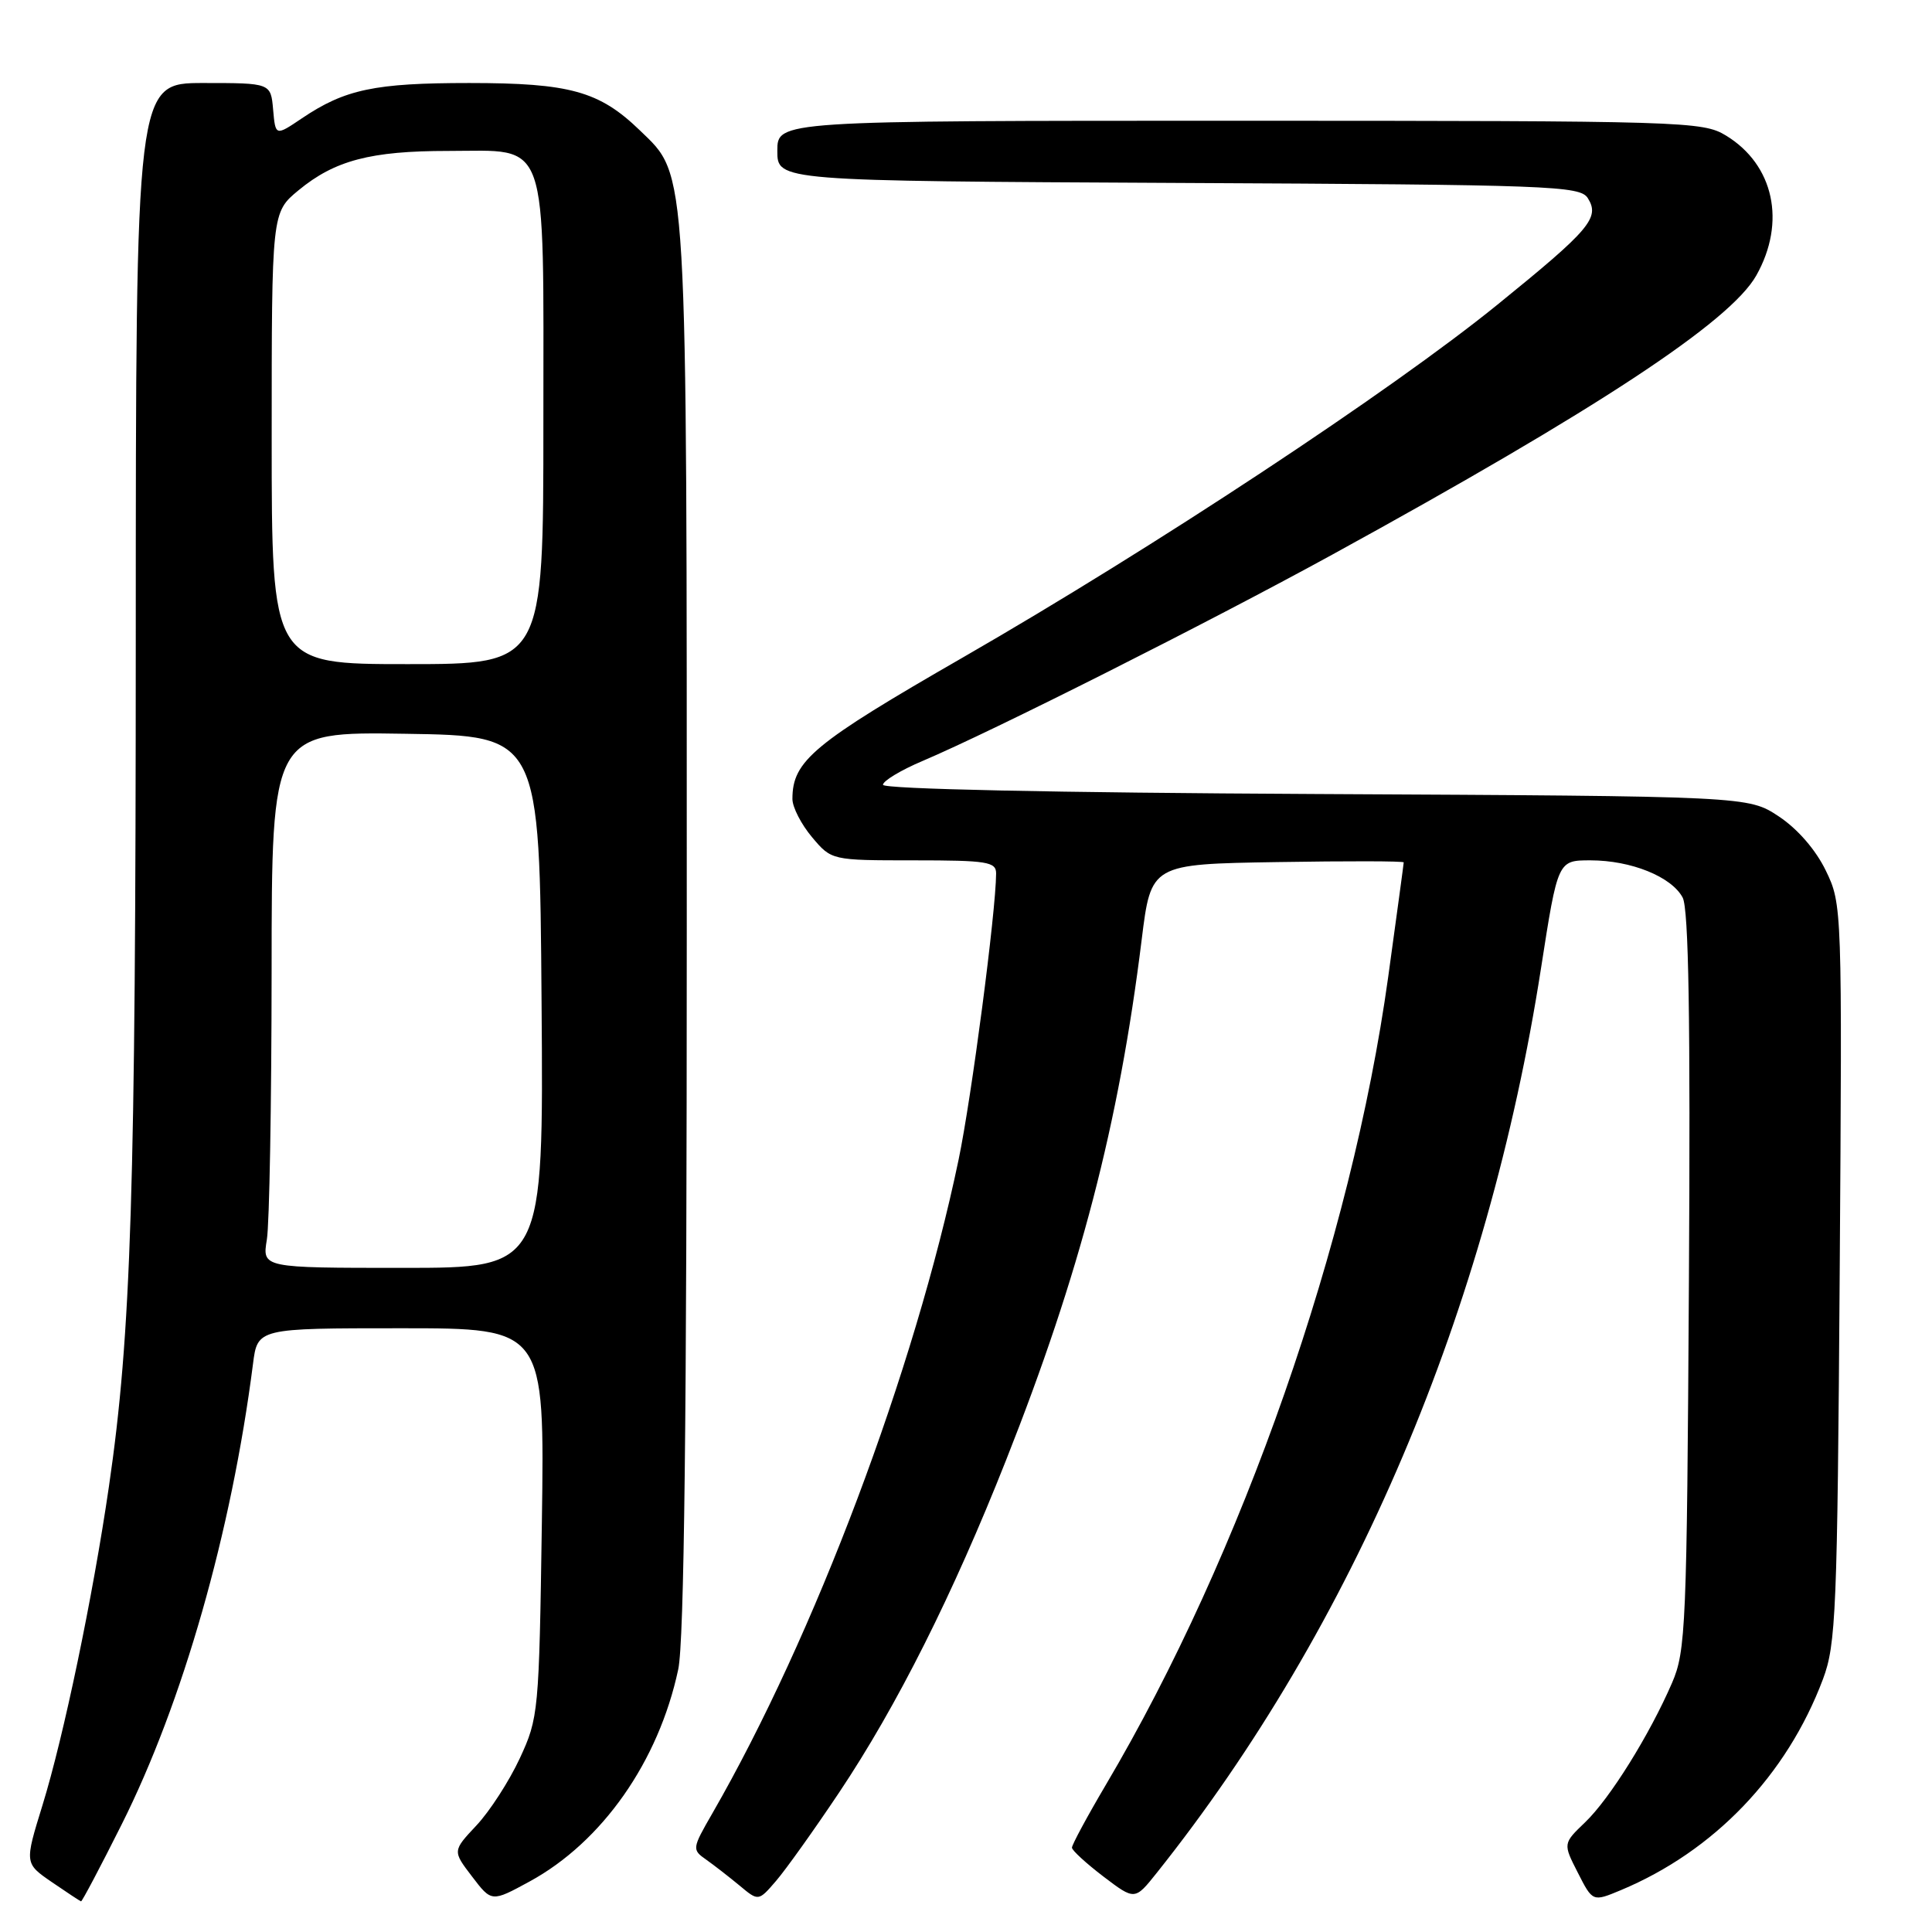 <?xml version="1.0" encoding="UTF-8" standalone="no"?>
<!DOCTYPE svg PUBLIC "-//W3C//DTD SVG 1.1//EN" "http://www.w3.org/Graphics/SVG/1.1/DTD/svg11.dtd" >
<svg xmlns="http://www.w3.org/2000/svg" xmlns:xlink="http://www.w3.org/1999/xlink" version="1.1" viewBox="0 0 256 256">
 <g >
 <path fill="currentColor"
d=" M 16.09 241.81 C 24.21 225.64 30.67 203.00 33.52 180.75 C 34.12 176.00 34.12 176.00 53.15 176.00 C 72.17 176.00 72.17 176.00 71.80 201.75 C 71.43 226.89 71.36 227.63 68.87 233.00 C 67.46 236.03 64.88 240.02 63.13 241.88 C 59.96 245.26 59.96 245.26 62.55 248.65 C 65.14 252.05 65.14 252.05 70.17 249.31 C 79.79 244.07 87.27 233.41 89.87 221.20 C 90.66 217.48 91.00 188.31 91.00 123.13 C 91.00 20.64 91.17 23.46 84.78 17.27 C 79.41 12.08 75.51 11.00 62.18 11.00 C 49.66 11.00 45.71 11.83 40.00 15.68 C 36.50 18.04 36.50 18.04 36.19 14.52 C 35.88 11.00 35.88 11.00 26.94 11.00 C 18.00 11.00 18.00 11.00 17.99 84.75 C 17.98 157.92 17.39 176.74 14.43 196.99 C 12.30 211.60 8.45 230.06 5.63 239.20 C 3.25 246.90 3.25 246.90 6.87 249.39 C 8.87 250.76 10.61 251.91 10.74 251.94 C 10.87 251.97 13.28 247.42 16.09 241.81 Z  M 111.20 237.50 C 118.84 226.07 126.26 211.30 133.30 193.50 C 143.10 168.75 148.25 149.01 151.28 124.50 C 152.52 114.50 152.52 114.50 169.26 114.23 C 178.47 114.08 186.00 114.09 186.00 114.27 C 186.00 114.44 185.07 121.28 183.94 129.47 C 179.08 164.52 164.61 205.93 146.53 236.50 C 144.04 240.72 142.02 244.47 142.04 244.83 C 142.06 245.20 143.94 246.92 146.22 248.66 C 150.37 251.81 150.37 251.81 153.28 248.16 C 179.38 215.42 197.16 173.56 204.20 128.25 C 206.42 114.00 206.42 114.00 210.74 114.00 C 216.12 114.00 221.48 116.16 222.96 118.93 C 223.76 120.43 224.00 135.07 223.79 169.77 C 223.52 215.52 223.38 218.78 221.55 223.00 C 218.56 229.91 213.30 238.34 210.04 241.46 C 207.10 244.28 207.10 244.28 209.07 248.14 C 211.04 252.01 211.04 252.01 214.76 250.46 C 227.13 245.29 236.76 235.24 241.55 222.50 C 243.28 217.90 243.46 213.55 243.77 168.67 C 244.10 120.25 244.09 119.81 241.93 115.36 C 240.60 112.61 238.18 109.82 235.70 108.18 C 231.65 105.50 231.65 105.50 174.32 105.21 C 139.70 105.04 117.00 104.55 117.00 103.99 C 117.00 103.48 119.36 102.05 122.25 100.83 C 131.57 96.87 160.06 82.52 176.50 73.51 C 211.62 54.25 229.26 42.64 232.72 36.50 C 236.70 29.43 235.05 21.83 228.70 17.96 C 225.62 16.08 223.23 16.01 164.25 16.00 C 103.00 16.00 103.00 16.00 103.00 19.99 C 103.00 23.98 103.00 23.98 156.14 24.24 C 205.50 24.48 209.36 24.62 210.39 26.25 C 212.03 28.85 210.69 30.42 198.43 40.36 C 184.32 51.81 152.82 72.59 127.65 87.08 C 107.75 98.53 105.00 100.81 105.00 105.87 C 105.00 106.96 106.17 109.23 107.59 110.92 C 110.18 114.00 110.18 114.00 121.09 114.00 C 130.82 114.00 132.00 114.19 131.99 115.75 C 131.96 120.85 128.74 145.40 127.02 153.66 C 121.18 181.60 107.94 216.75 94.39 240.28 C 91.70 244.94 91.68 245.09 93.57 246.41 C 94.63 247.16 96.62 248.71 98.00 249.85 C 100.50 251.94 100.50 251.94 102.84 249.22 C 104.13 247.72 107.89 242.45 111.20 237.50 Z  M 35.36 164.25 C 35.70 162.19 35.98 146.20 35.99 128.73 C 36.00 96.95 36.00 96.95 53.75 97.23 C 71.50 97.50 71.50 97.50 71.76 132.75 C 72.03 168.00 72.03 168.00 53.38 168.00 C 34.74 168.00 34.74 168.00 35.36 164.25 Z  M 36.00 58.07 C 36.00 28.15 36.00 28.15 39.56 25.21 C 44.36 21.25 49.12 20.00 59.37 20.00 C 72.86 20.00 72.00 17.54 72.00 56.00 C 72.00 88.00 72.00 88.00 54.00 88.00 C 36.00 88.00 36.00 88.00 36.00 58.07 Z "/>
</g>
</svg>